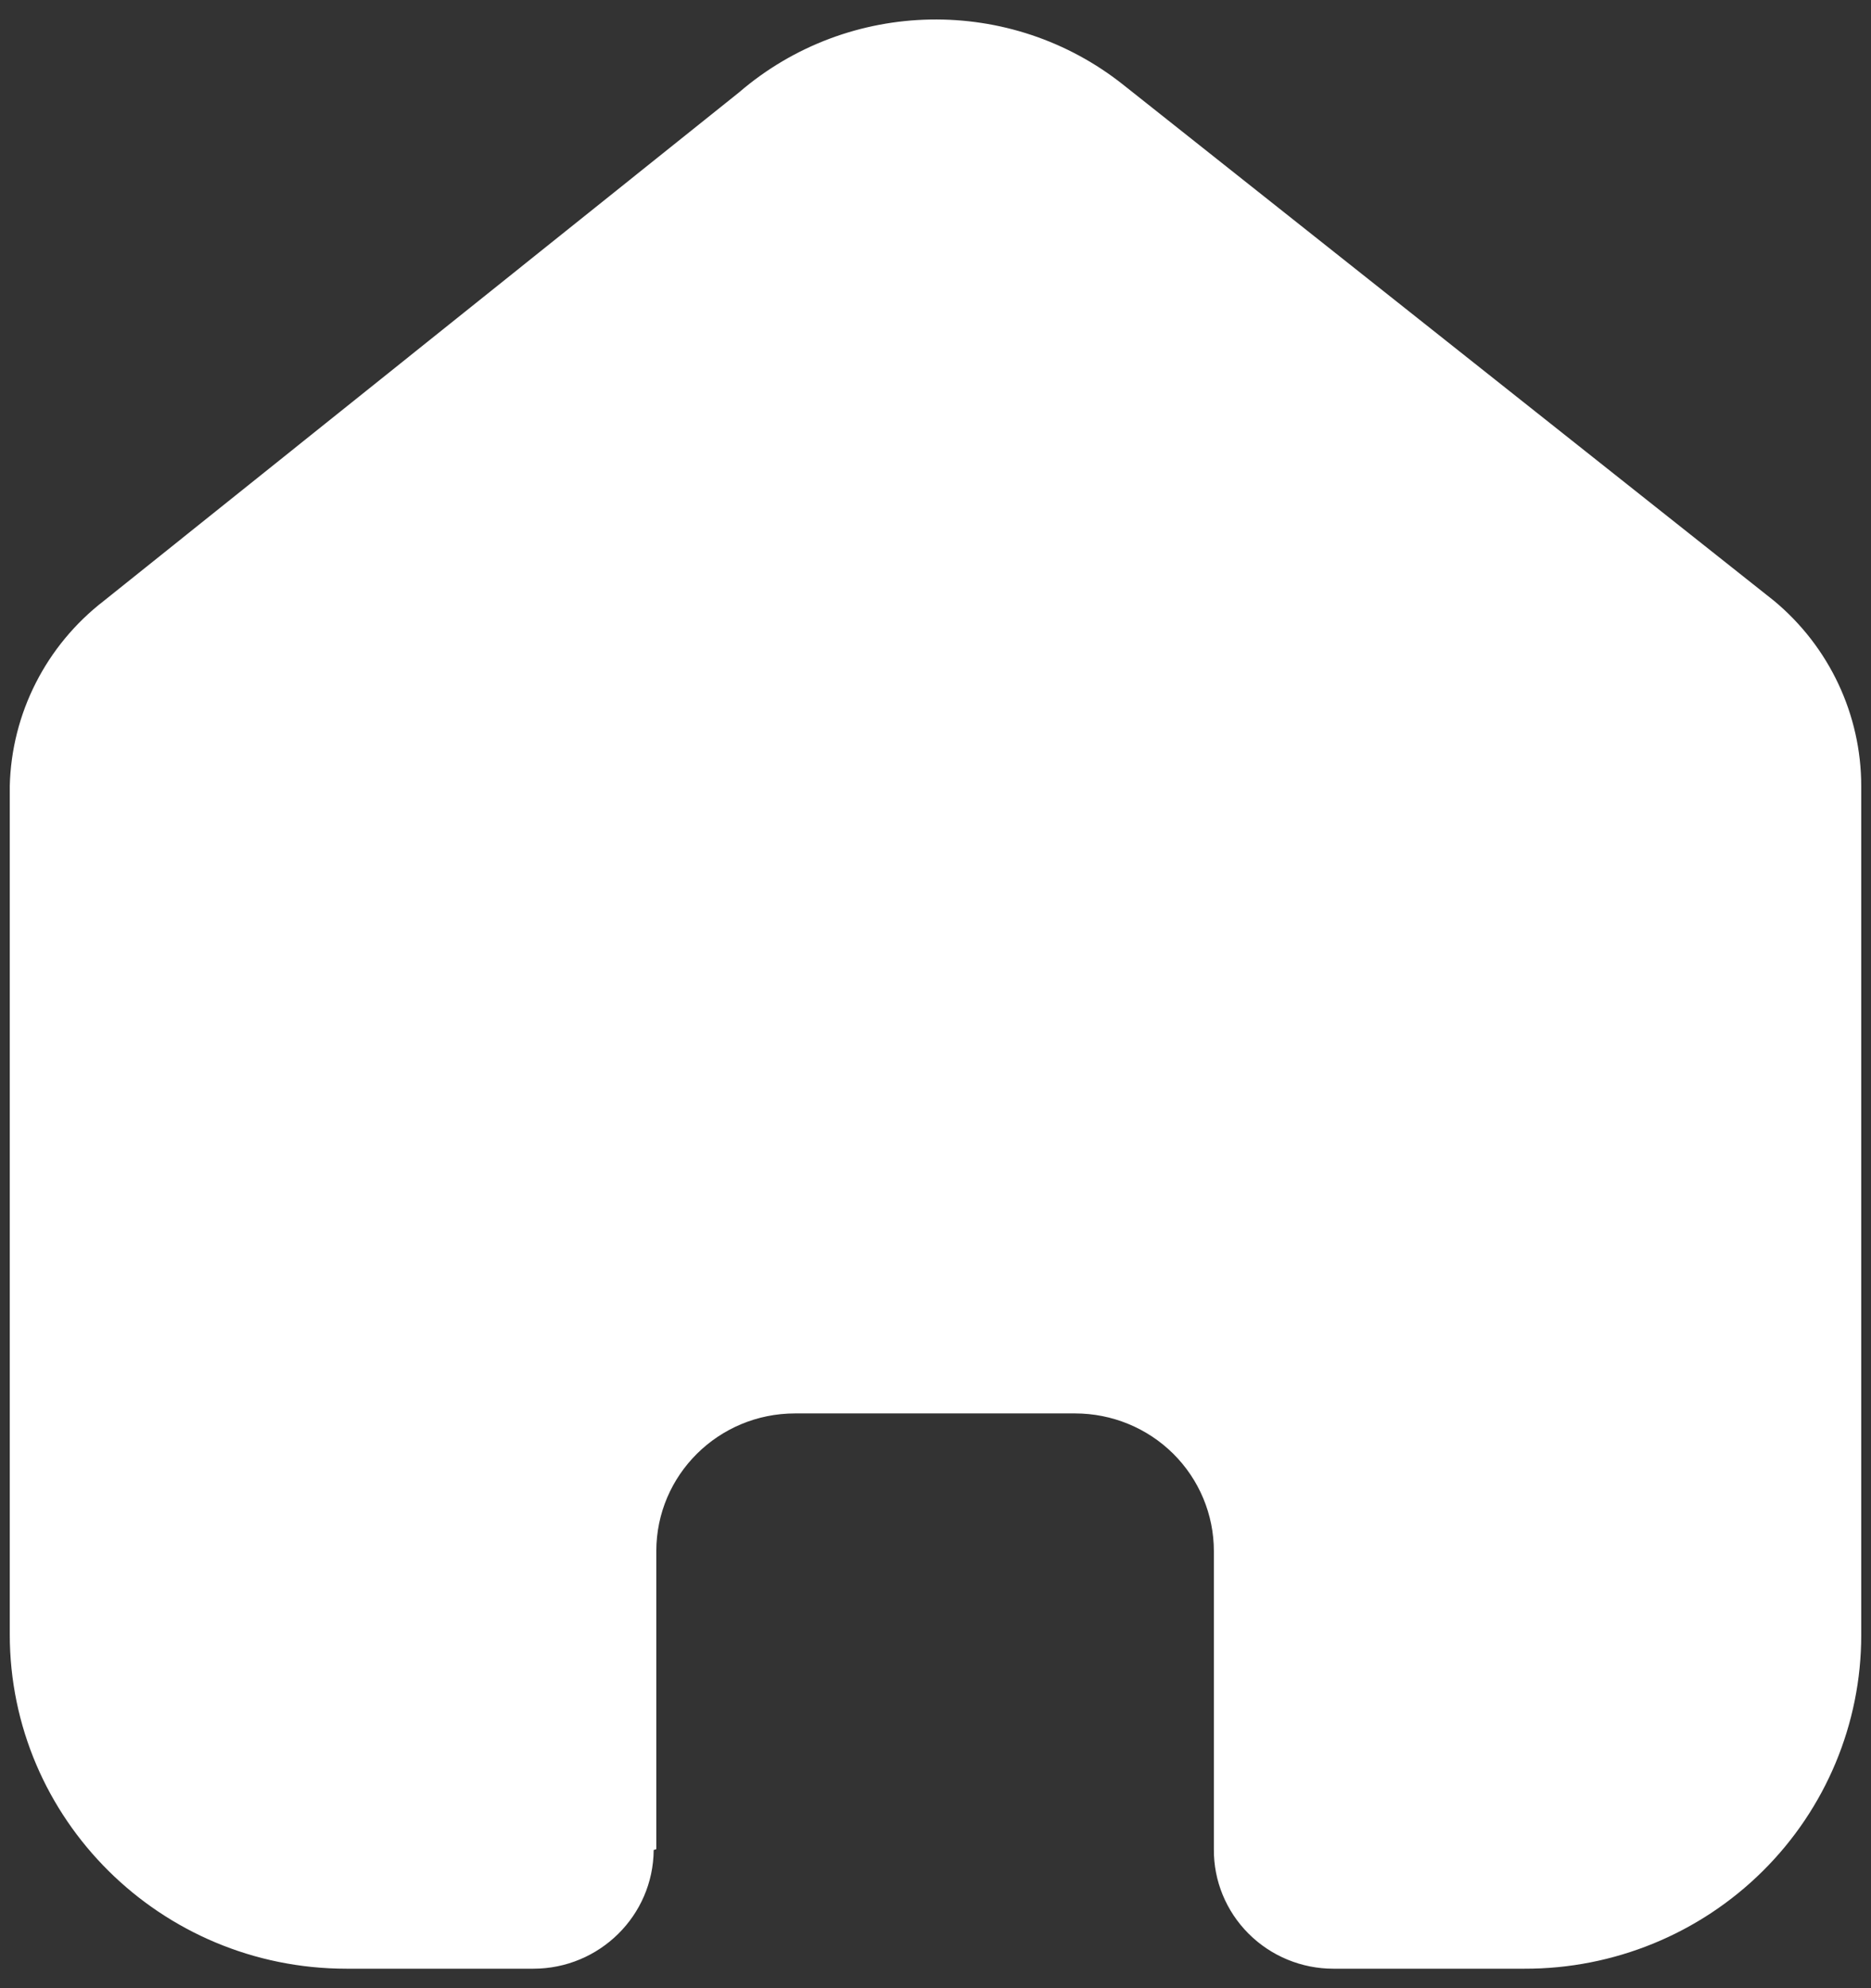 <svg width="32" height="34" viewBox="0 0 32 34" fill="none" xmlns="http://www.w3.org/2000/svg">
    <rect x="0" y="0" width="32" height="34" fill="#333333" stroke="none"/>
    <path d="M11.225 31.622V26.526C11.225 25.225 12.287 24.171 13.598 24.171H18.388C19.017 24.171 19.621 24.419 20.066 24.86C20.511 25.302 20.761 25.901 20.761 26.526V31.622C20.756 32.163 20.97 32.683 21.354 33.067C21.738 33.451 22.26 33.667 22.805 33.667H26.073C27.599 33.671 29.065 33.071 30.145 32.001C31.226 30.931 31.833 29.478 31.833 27.963V13.445C31.833 12.221 31.287 11.06 30.341 10.274L19.224 1.46C17.29 -0.086 14.519 -0.036 12.642 1.578L1.778 10.274C0.788 11.037 0.196 12.201 0.167 13.445V27.948C0.167 31.107 2.746 33.667 5.927 33.667H9.121C10.252 33.667 11.172 32.76 11.18 31.637L11.225 31.622Z" fill="white"/>
</svg>